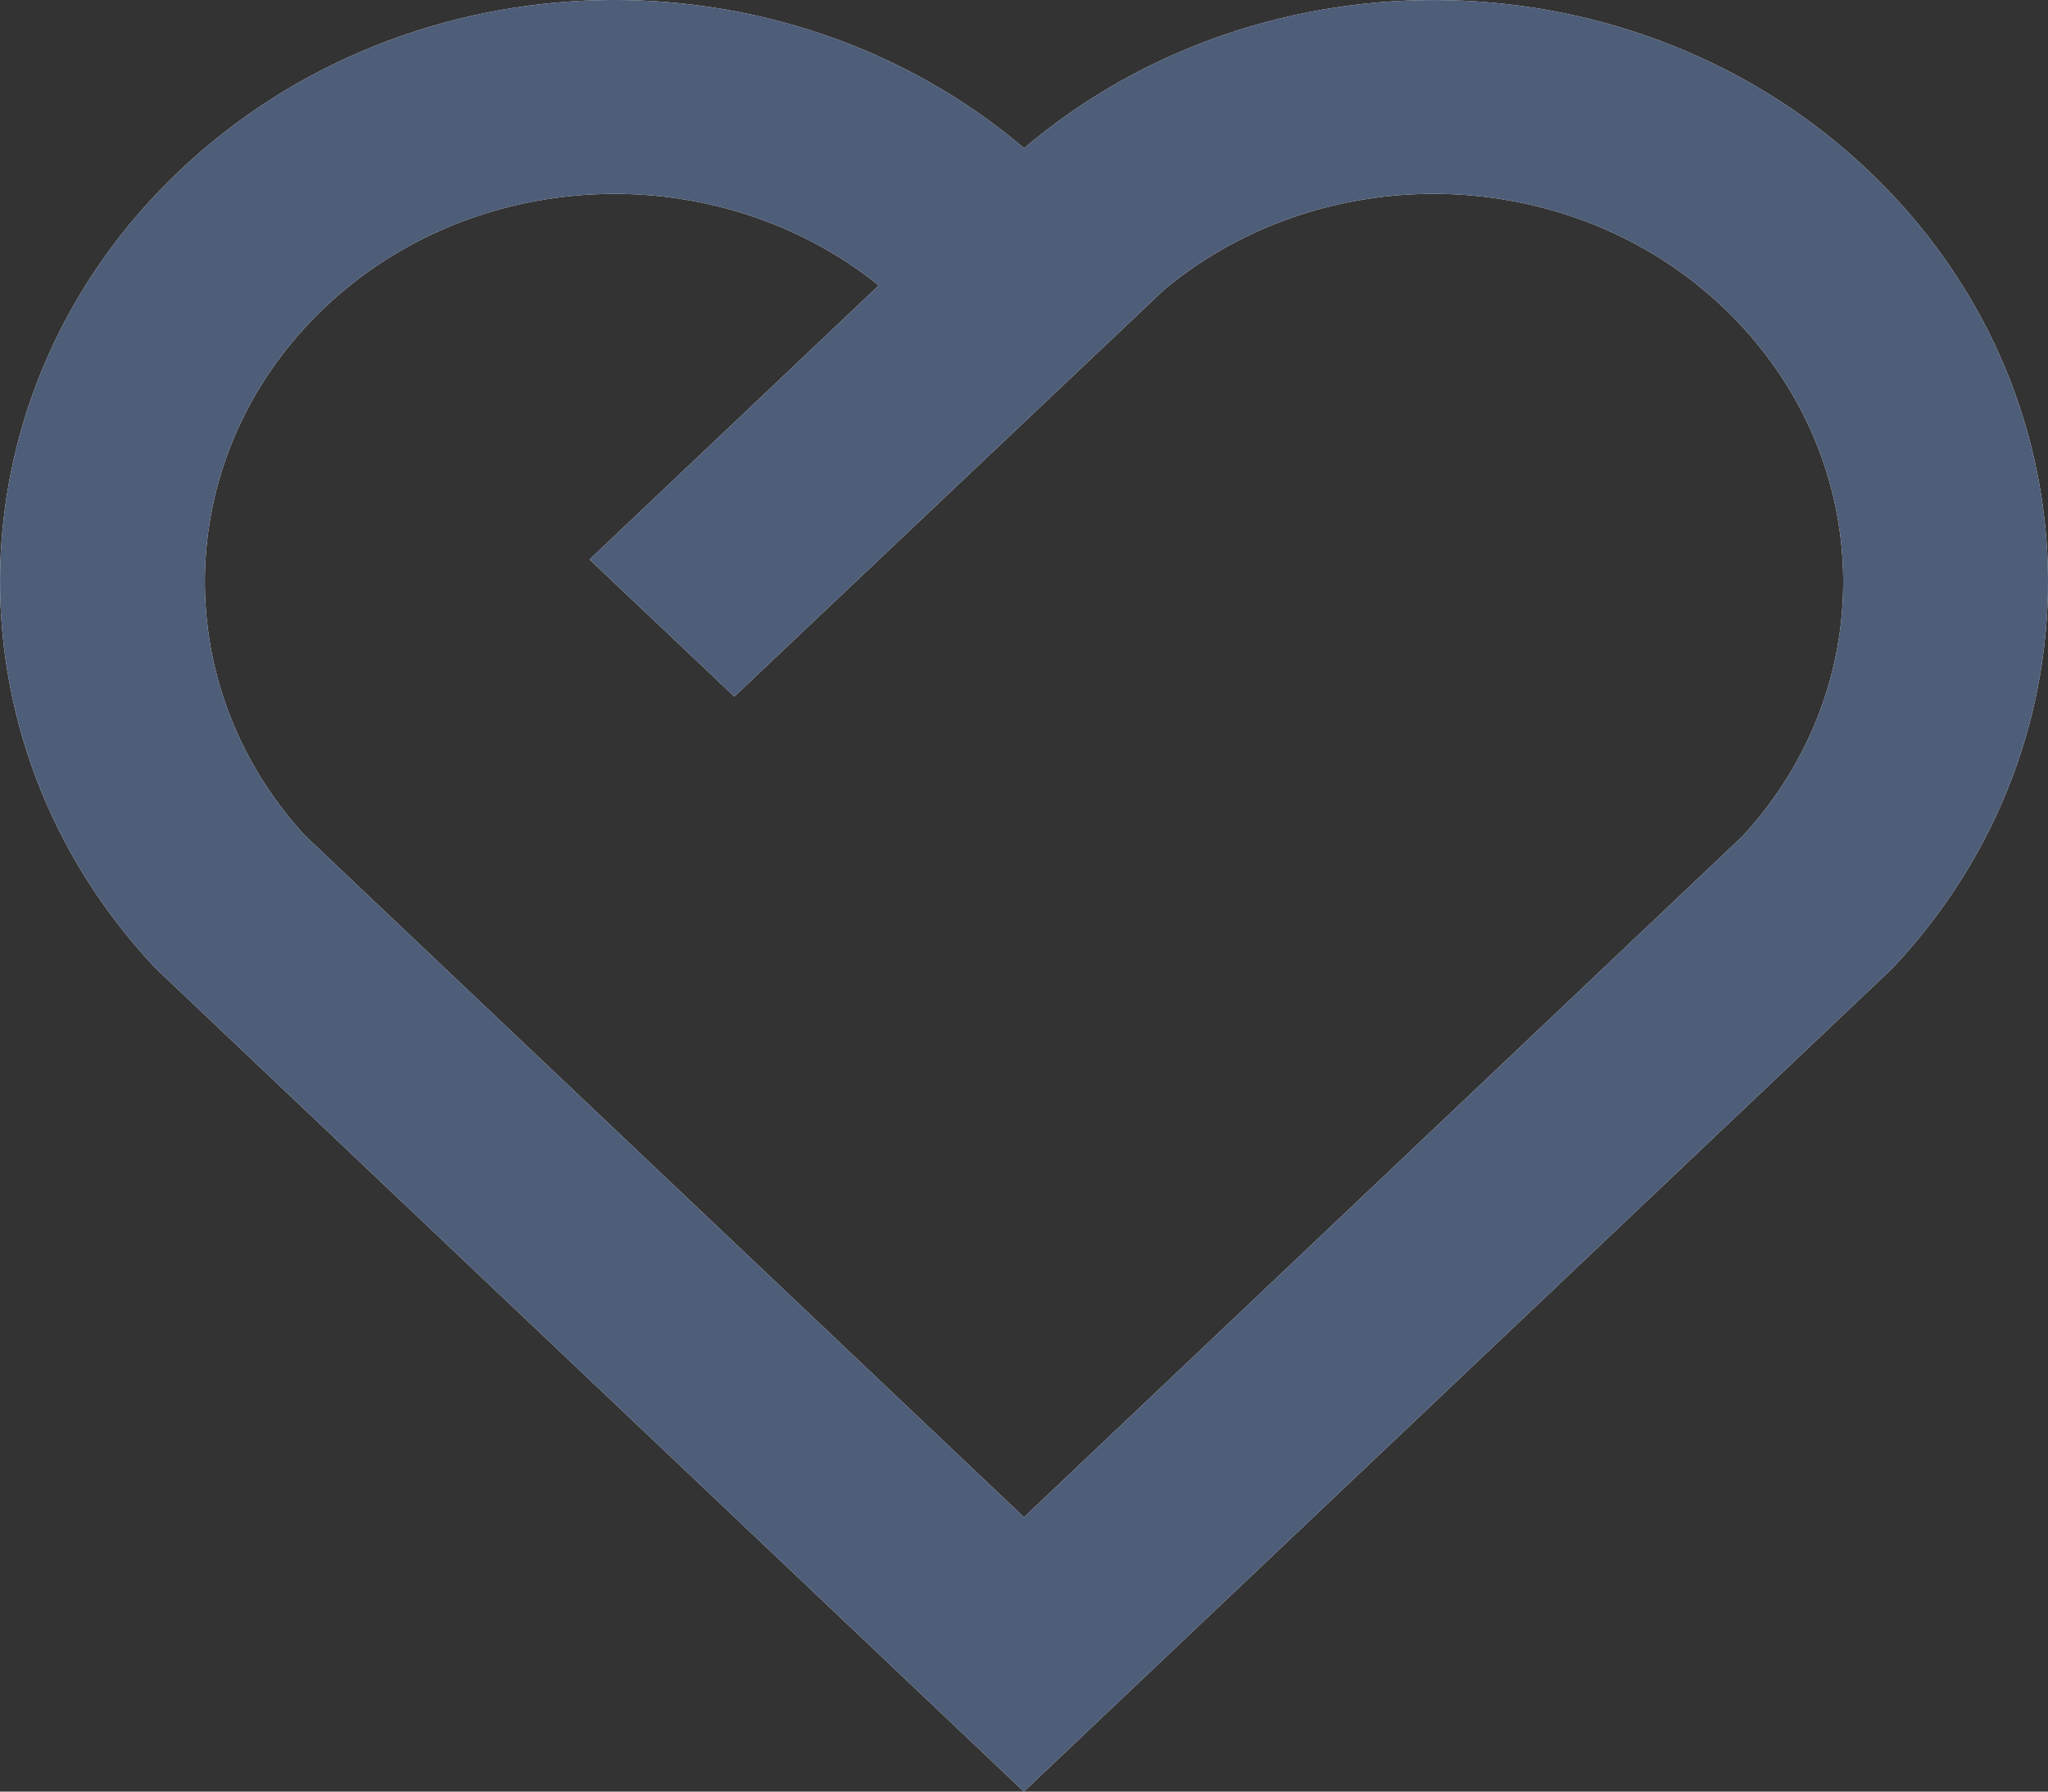 <svg width="16" height="14" viewBox="0 0 16 14" fill="none" xmlns="http://www.w3.org/2000/svg">
<rect x="0" y="0" width="16" height="14" fill="#333333" stroke="none"/>
<path d="M14.594 1.331C16.404 3.048 16.466 5.784 14.783 7.568L7.999 14L1.217 7.568C-0.466 5.784 -0.403 3.044 1.406 1.331C3.218 -0.384 6.116 -0.442 8.001 1.158C9.88 -0.439 12.784 -0.386 14.594 1.331ZM2.538 2.402C1.346 3.531 1.286 5.337 2.384 6.531L8 11.856L13.616 6.532C14.715 5.337 14.655 3.533 13.461 2.401C12.272 1.272 10.357 1.218 9.099 2.26L5.737 5.443L4.606 4.372L6.865 2.231L6.8 2.179C5.54 1.221 3.698 1.303 2.538 2.402Z" fill="white"/>
<path d="M14.594 1.331C16.404 3.048 16.466 5.784 14.783 7.568L7.999 14L1.217 7.568C-0.466 5.784 -0.403 3.044 1.406 1.331C3.218 -0.384 6.116 -0.442 8.001 1.158C9.88 -0.439 12.784 -0.386 14.594 1.331ZM2.538 2.402C1.346 3.531 1.286 5.337 2.384 6.531L8 11.856L13.616 6.532C14.715 5.337 14.655 3.533 13.461 2.401C12.272 1.272 10.357 1.218 9.099 2.26L5.737 5.443L4.606 4.372L6.865 2.231L6.8 2.179C5.54 1.221 3.698 1.303 2.538 2.402Z" fill="#4E5D78"/>
</svg>
